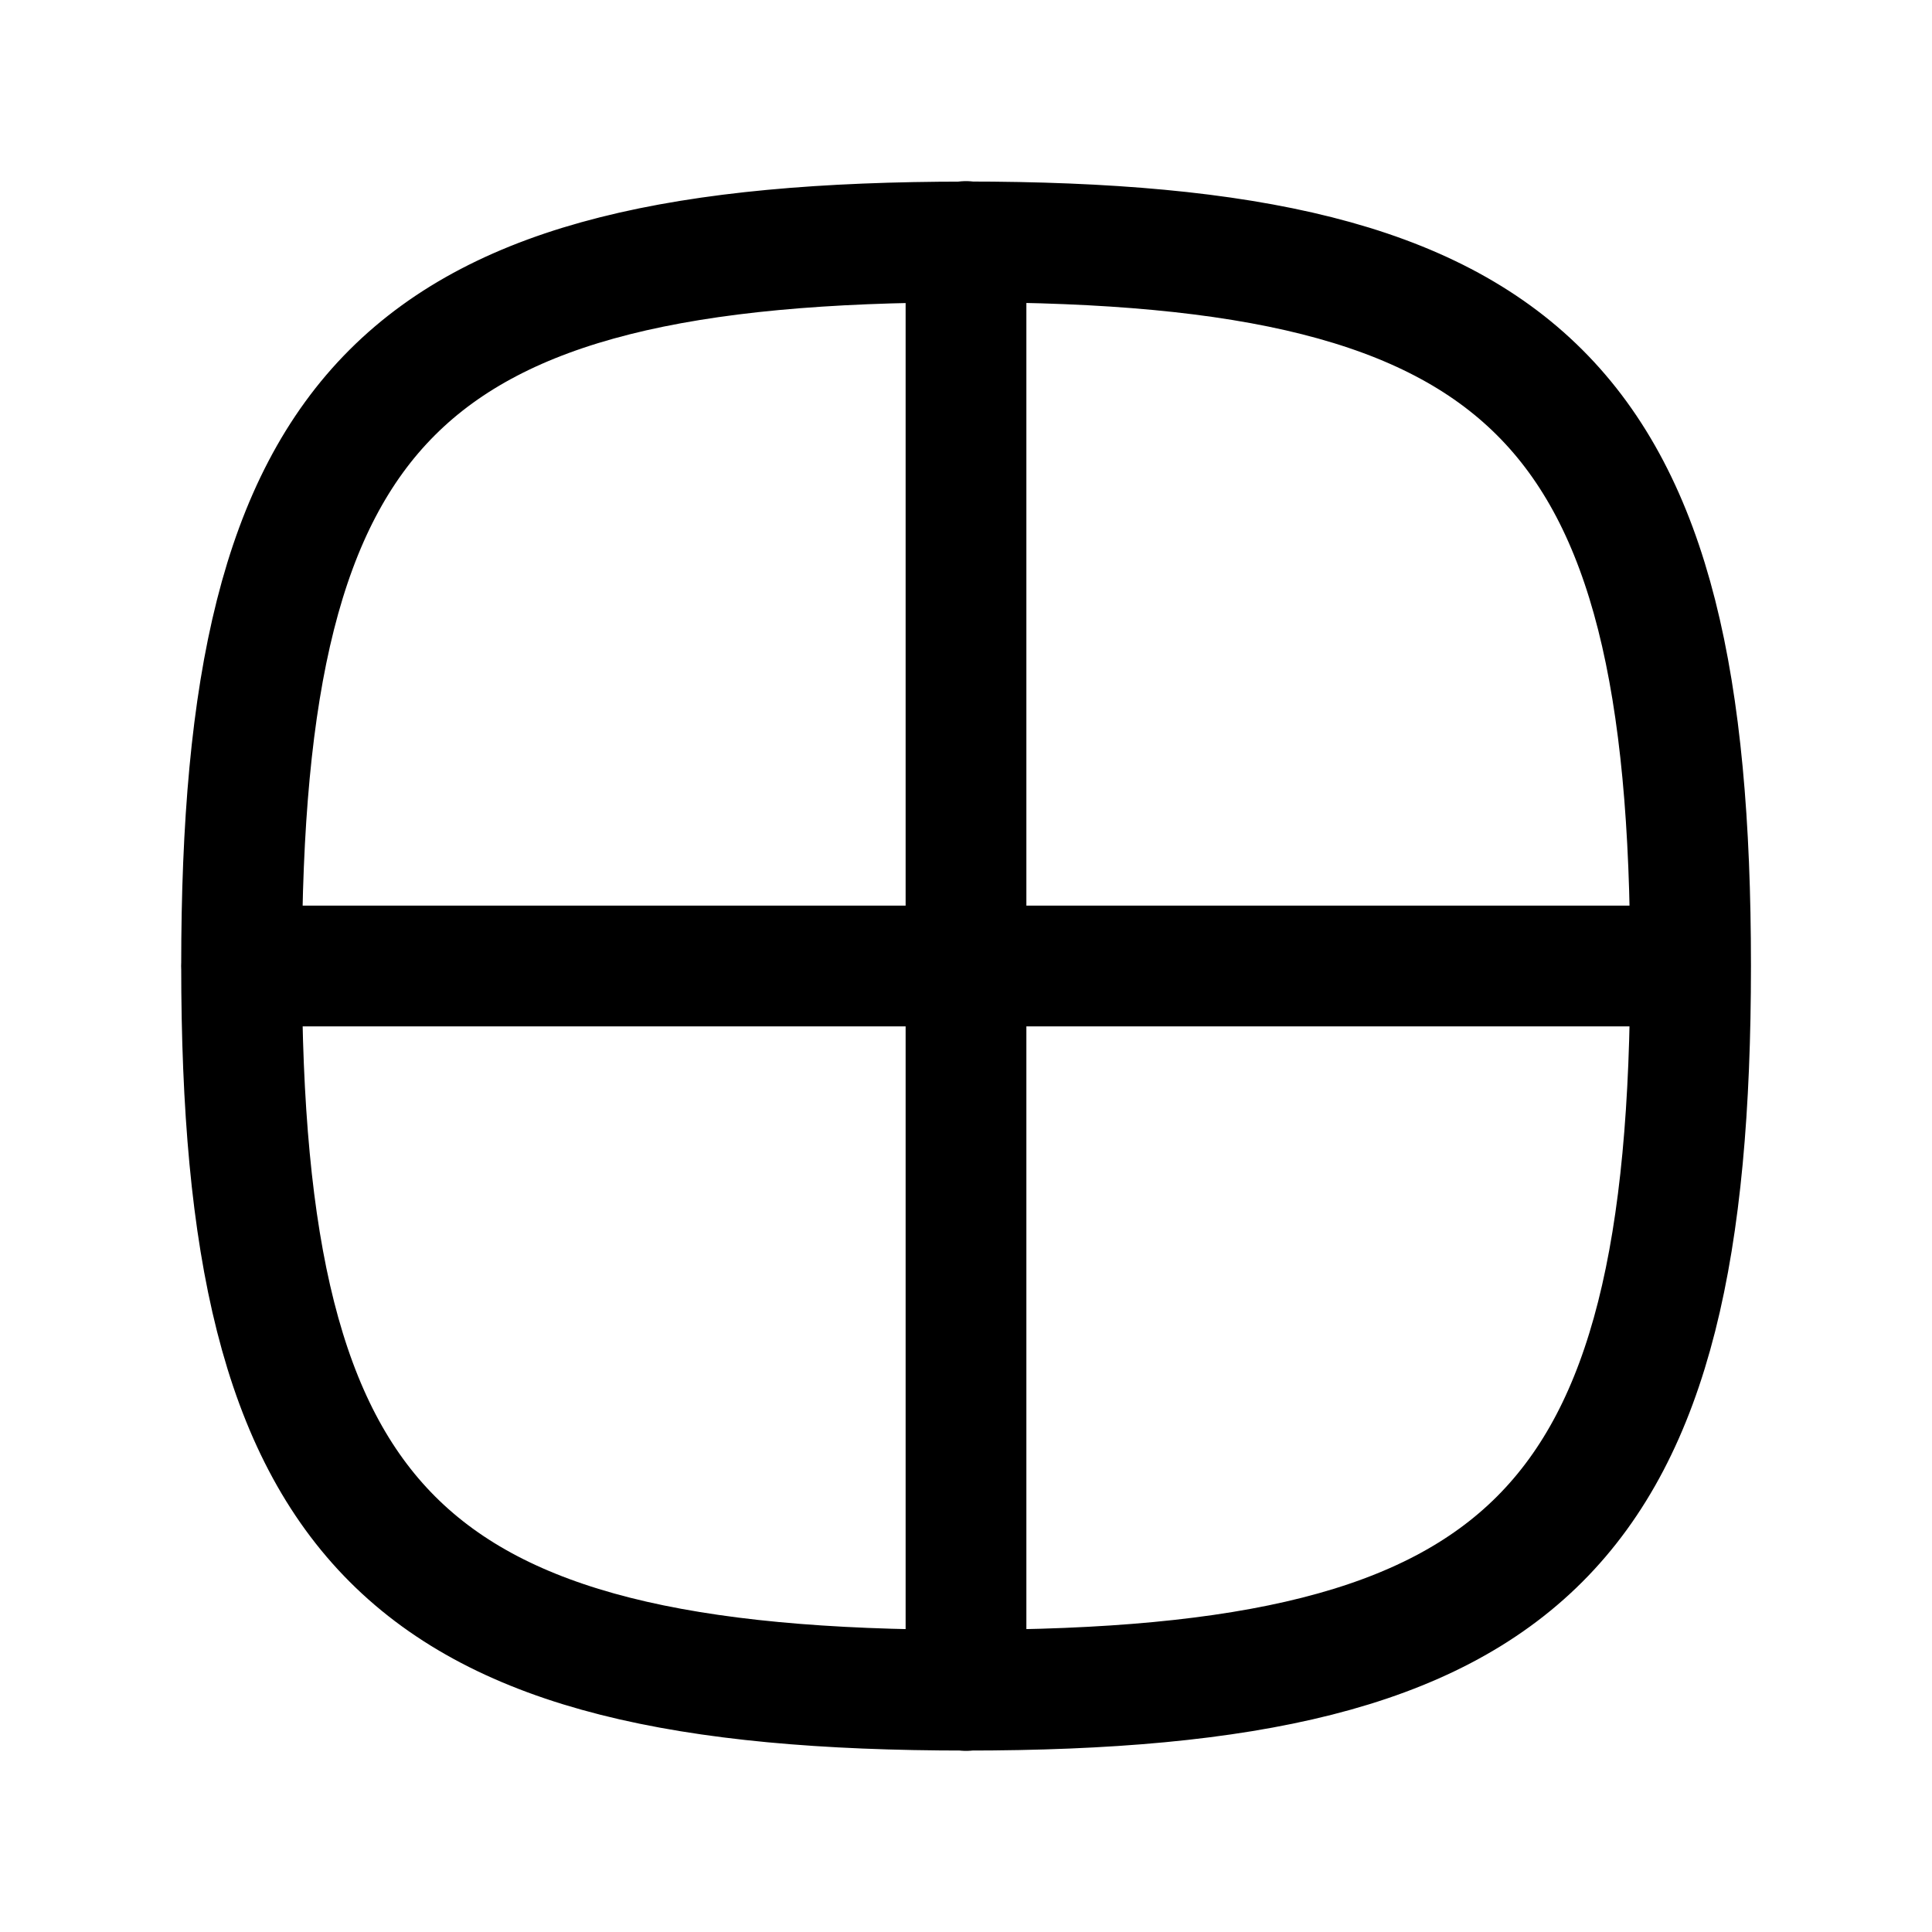 <svg
  xmlns="http://www.w3.org/2000/svg"
  fill="none"
  stroke="currentColor"
  stroke-linecap="round"
  stroke-linejoin="round"
  stroke-width="1.5"
  viewBox="0 0 24 24"
  width="24"
  height="24">
  <path d="M12 3.005c7 0 9.001 1.99 9.001 8.99s-2 9.001-9 9.001-9-2-9-9 1.99-8.99 9-8.99M12 3v18m9-9H3"/>
</svg>
